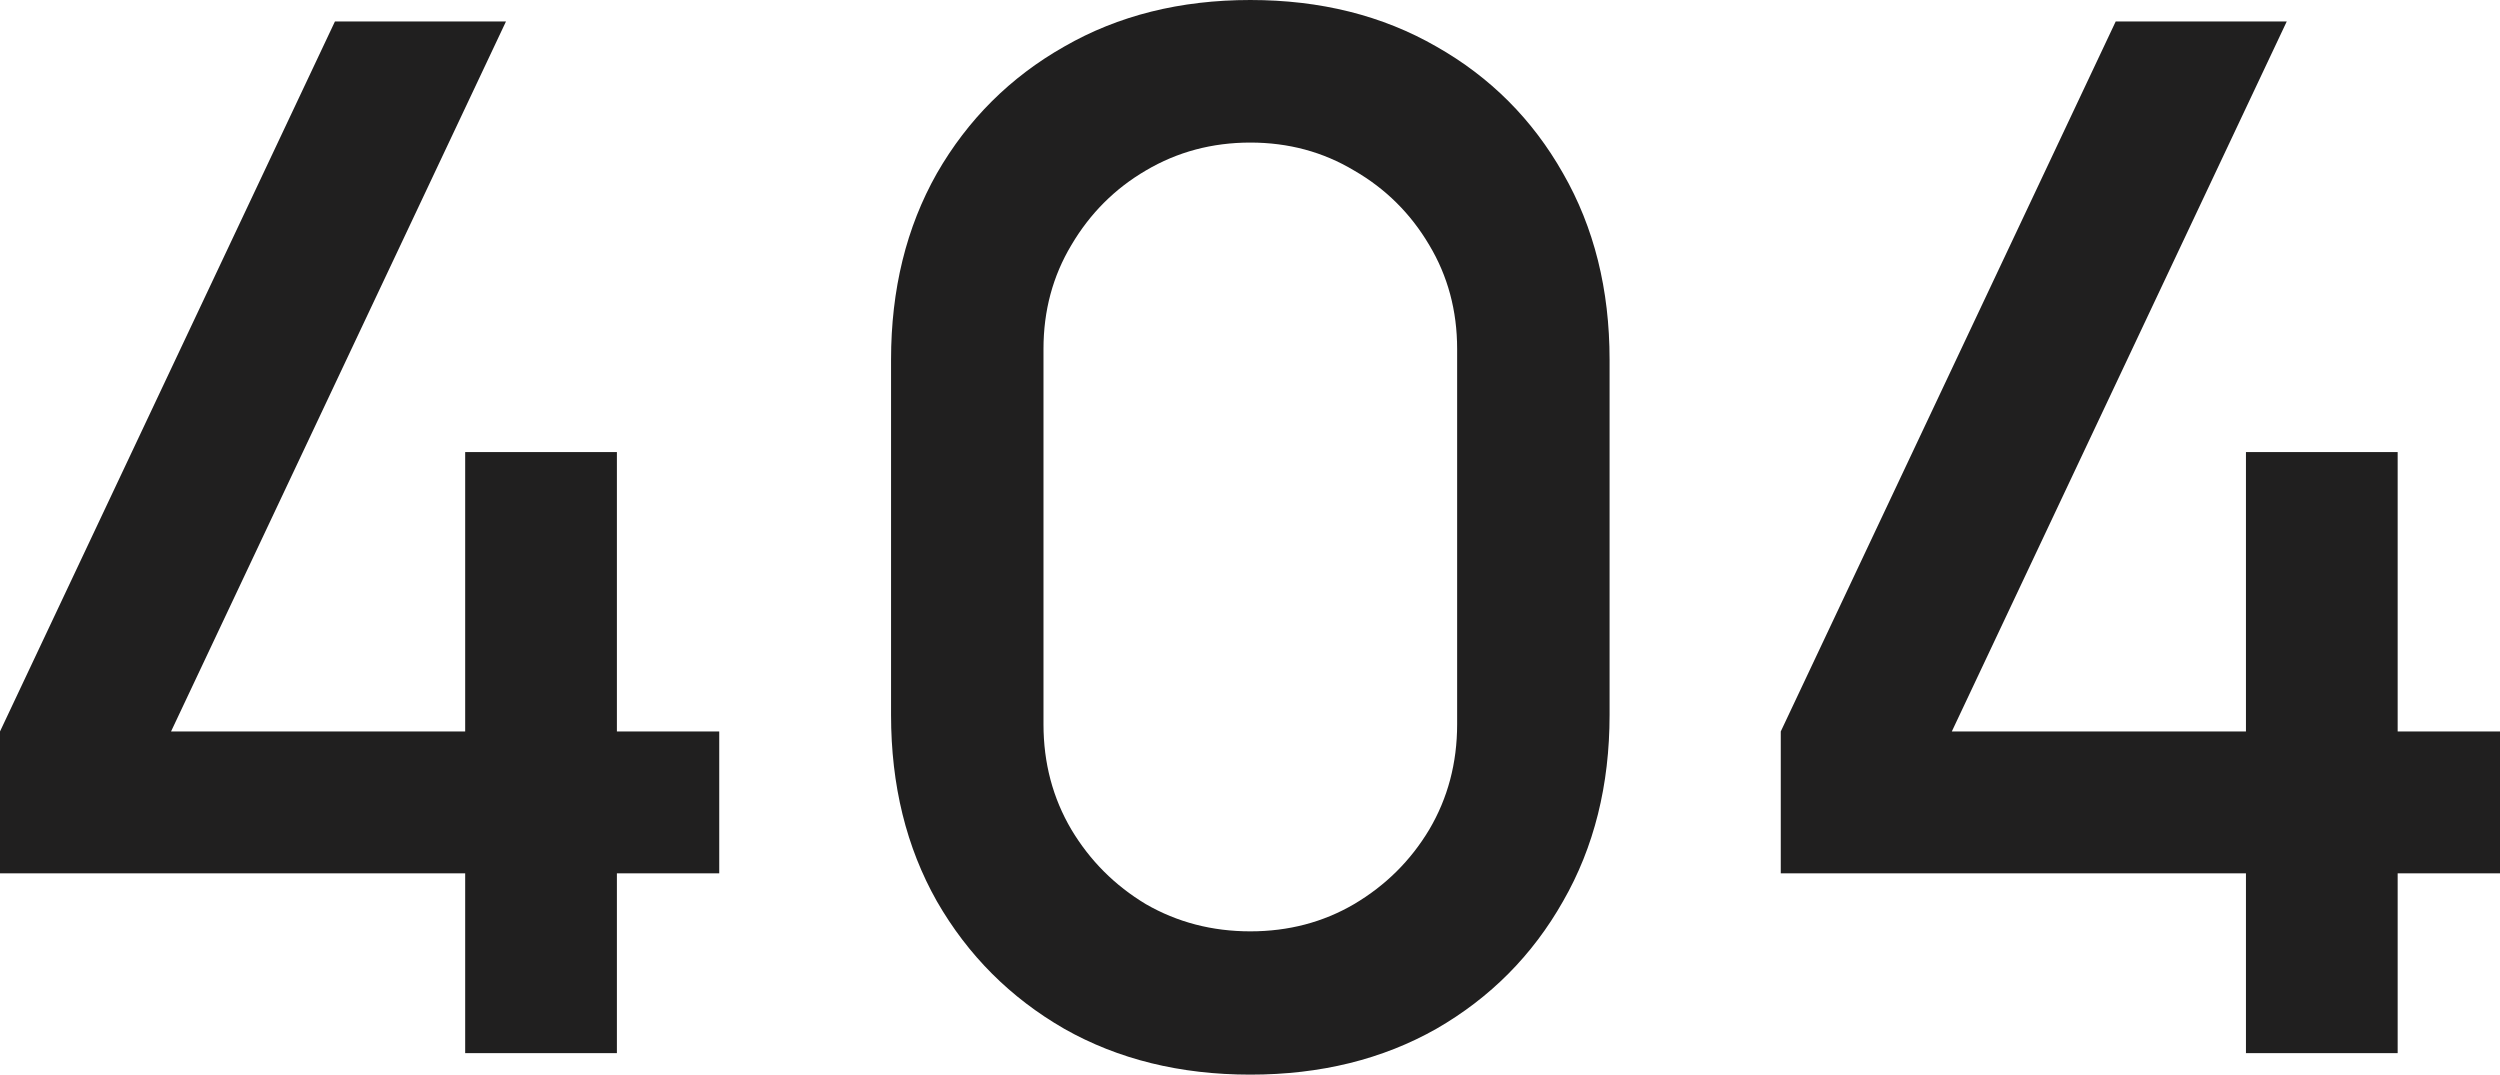 <svg width="1561" height="671" viewBox="0 0 1561 671" fill="none" xmlns="http://www.w3.org/2000/svg">
<path d="M290.458 657.58V545.299H0V456.727L209.129 13.42H315.928L106.799 456.727H290.458V282.267H385.191V456.727H449.092V545.299H385.191V657.58H290.458Z" fill="#201F1F"/>
<path d="M780.695 671C736.903 671 698.176 661.457 664.512 642.371C630.849 622.986 604.336 596.444 584.972 562.745C565.906 529.046 556.373 490.277 556.373 446.439V224.561C556.373 180.723 565.906 141.954 584.972 108.255C604.336 74.555 630.849 48.163 664.512 29.077C698.176 9.692 736.903 0 780.695 0C824.488 0 863.215 9.692 896.879 29.077C930.542 48.163 956.906 74.555 975.972 108.255C995.336 141.954 1005.02 180.723 1005.02 224.561V446.439C1005.02 490.277 995.336 529.046 975.972 562.745C956.906 596.444 930.542 622.986 896.879 642.371C863.215 661.457 824.488 671 780.695 671ZM780.695 581.533C804.528 581.533 826.126 575.867 845.49 564.535C865.152 552.904 880.792 537.396 892.41 518.012C904.028 498.329 909.837 476.41 909.837 452.254V217.851C909.837 193.994 904.028 172.372 892.41 152.988C880.792 133.305 865.152 117.798 845.49 106.465C826.126 94.835 804.528 89.019 780.695 89.019C756.863 89.019 735.116 94.835 715.454 106.465C696.09 117.798 680.599 133.305 668.981 152.988C657.363 172.372 651.554 193.994 651.554 217.851V452.254C651.554 476.41 657.363 498.329 668.981 518.012C680.599 537.396 696.09 552.904 715.454 564.535C735.116 575.867 756.863 581.533 780.695 581.533Z" fill="#201F1F"/>
<path d="M1402.37 657.58V545.299H1111.91V456.727L1321.04 13.42H1427.84L1218.71 456.727H1402.37V282.267H1497.1V456.727H1561V545.299H1497.1V657.58H1402.37Z" fill="#201F1F"/>
</svg>
